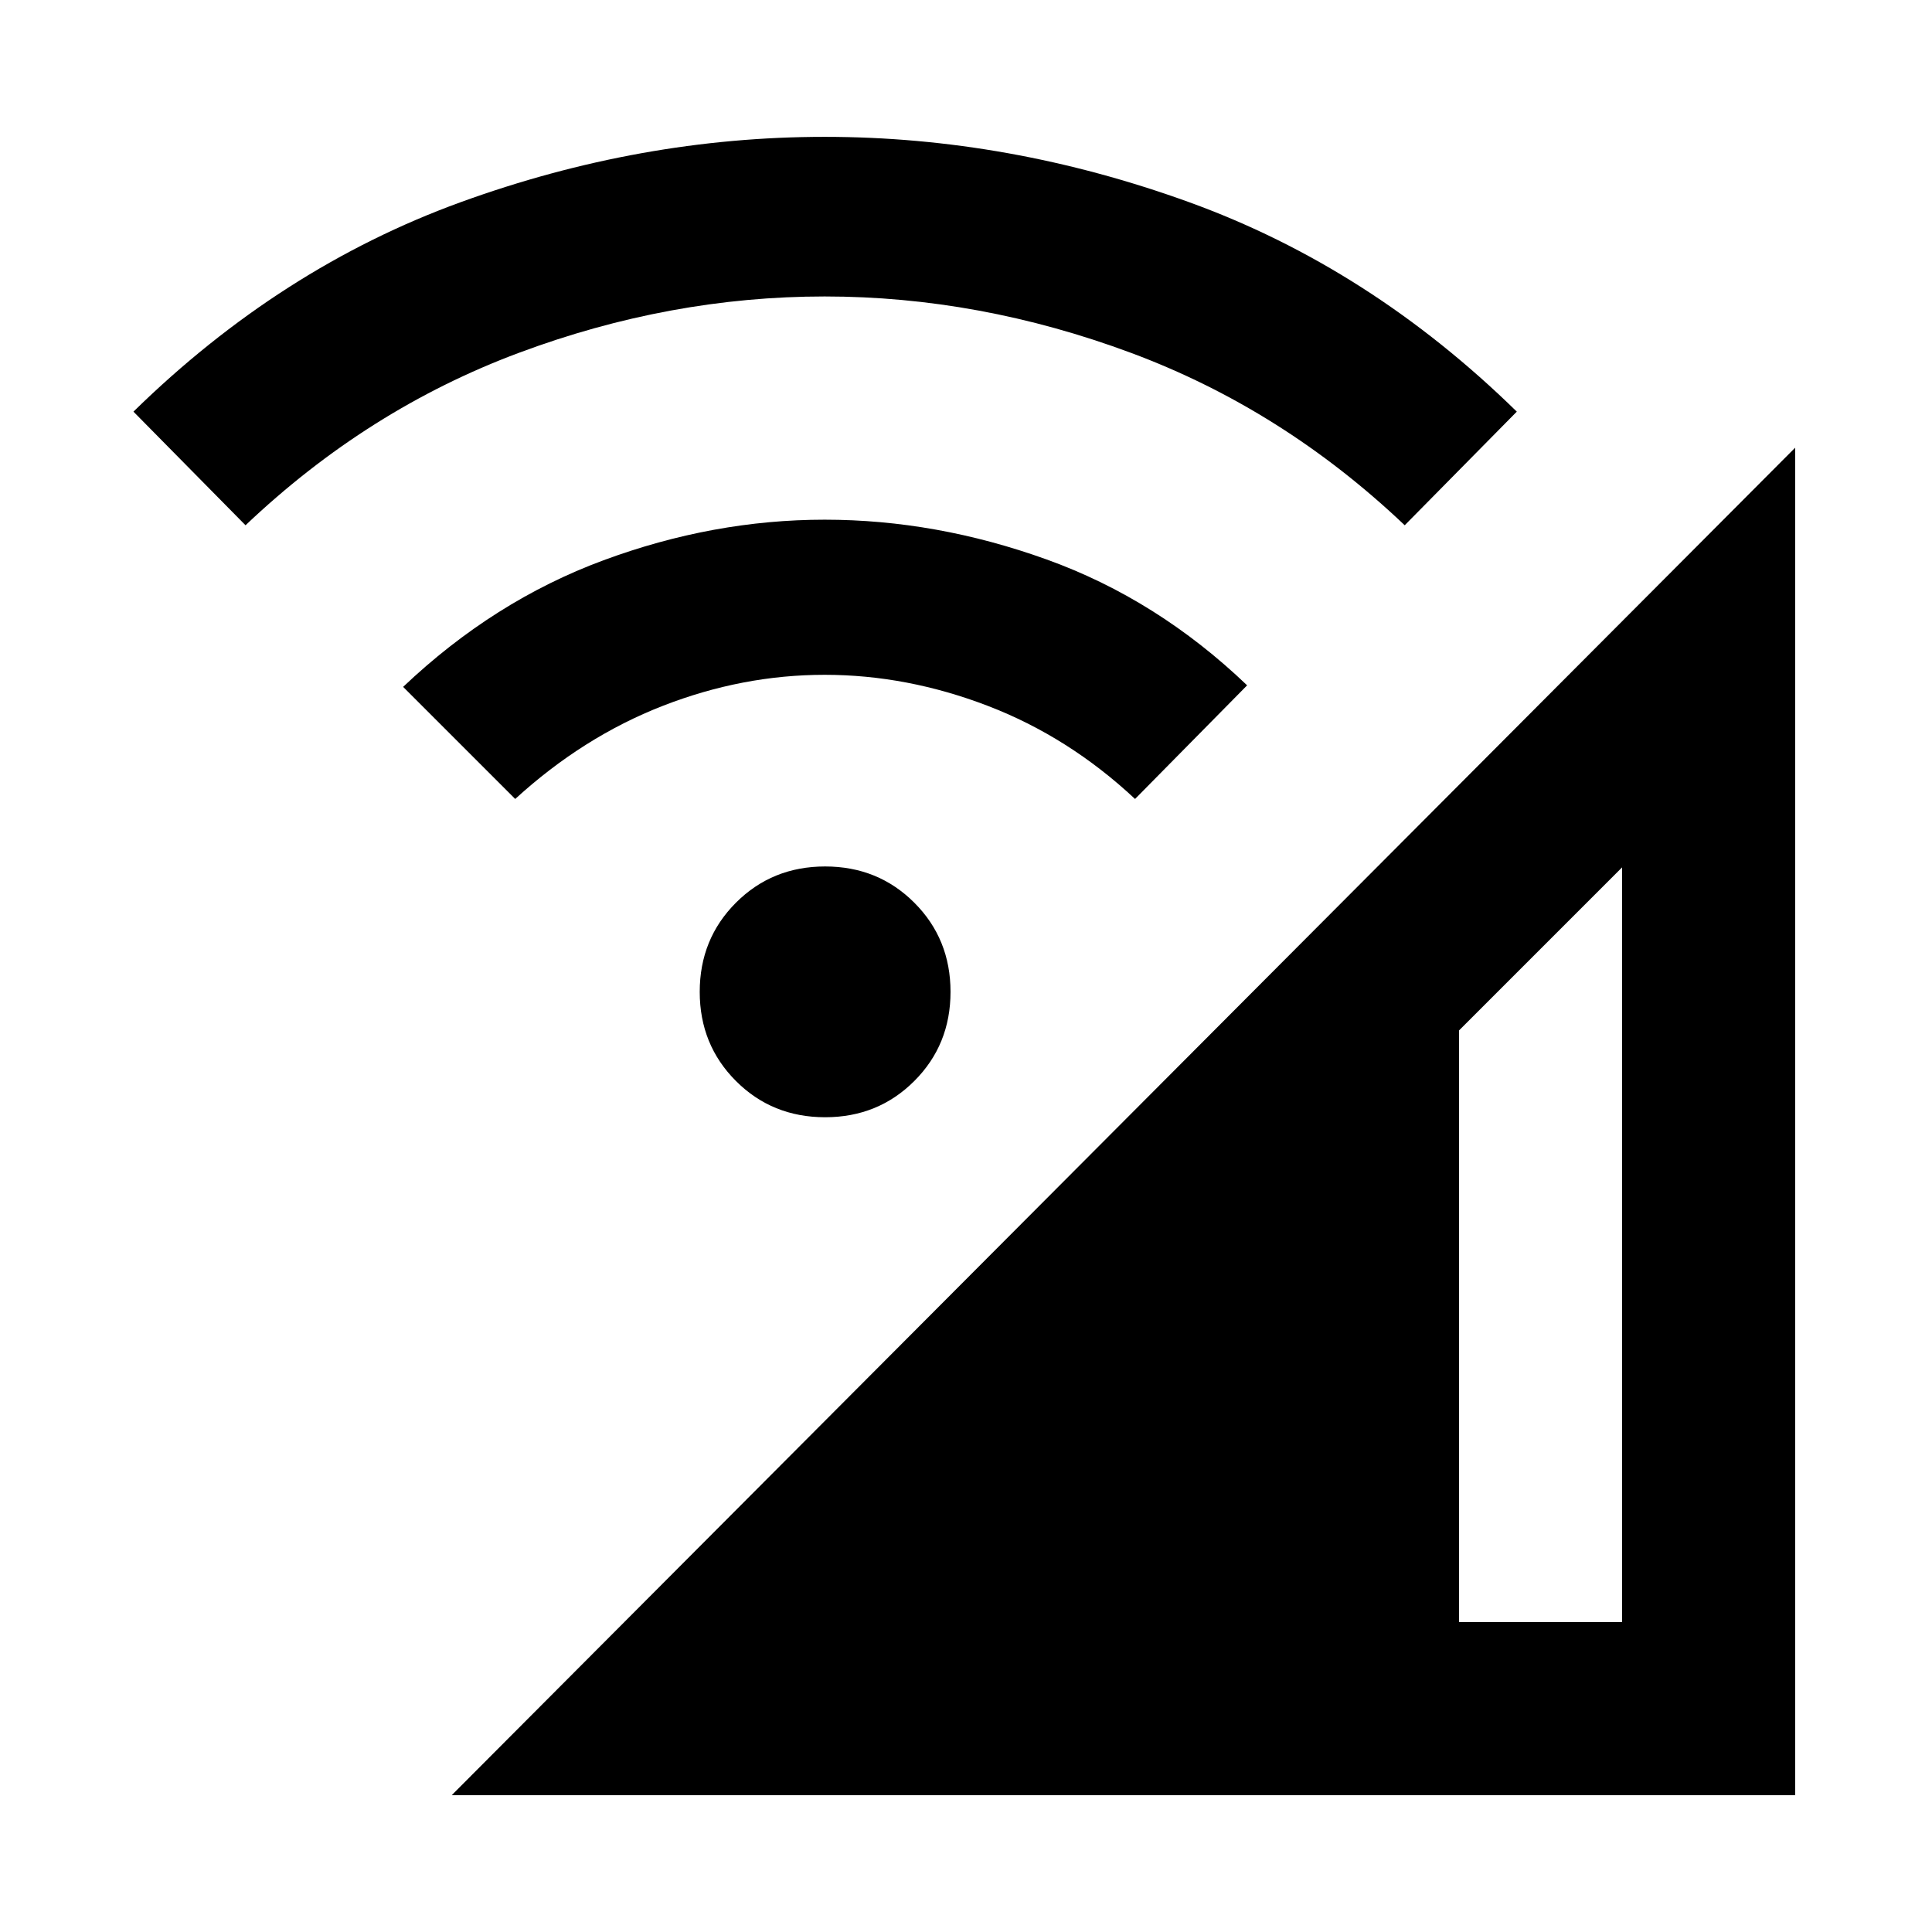 <svg xmlns="http://www.w3.org/2000/svg" height="24" viewBox="0 -960 960 960" width="24"><path d="M224.47-68 892-737.53V-68H224.47ZM725-154h81v-375l-81 81v294ZM410-404.85q-26.31 0-44.31-18-18-18-18-44.3 0-26.31 18-44.31 18-18 44.31-18 26.31 0 44.31 18 18 18 18 44.31 0 26.3-18 44.3-18 18-44.31 18ZM256-563l-55.69-55.69q45.08-42.77 99.58-62.92 54.5-20.16 109.88-20.16 55.38 0 110.31 19.77 54.92 19.77 99.61 62.54L564-563q-33-30.85-73.19-46.27-40.19-15.42-81.04-15.42-40.85 0-80.42 15.42Q289.77-593.85 256-563ZM122-699l-55.69-56.46Q139.39-827 228.81-859.5T409.77-892q91.54 0 181.19 32.5 89.65 32.5 162.73 104.04L698-699q-60.77-57.69-136.08-85.69-75.3-28-152.15-28-76.85 0-151.92 28-75.08 28-135.85 85.69Z"/></svg>